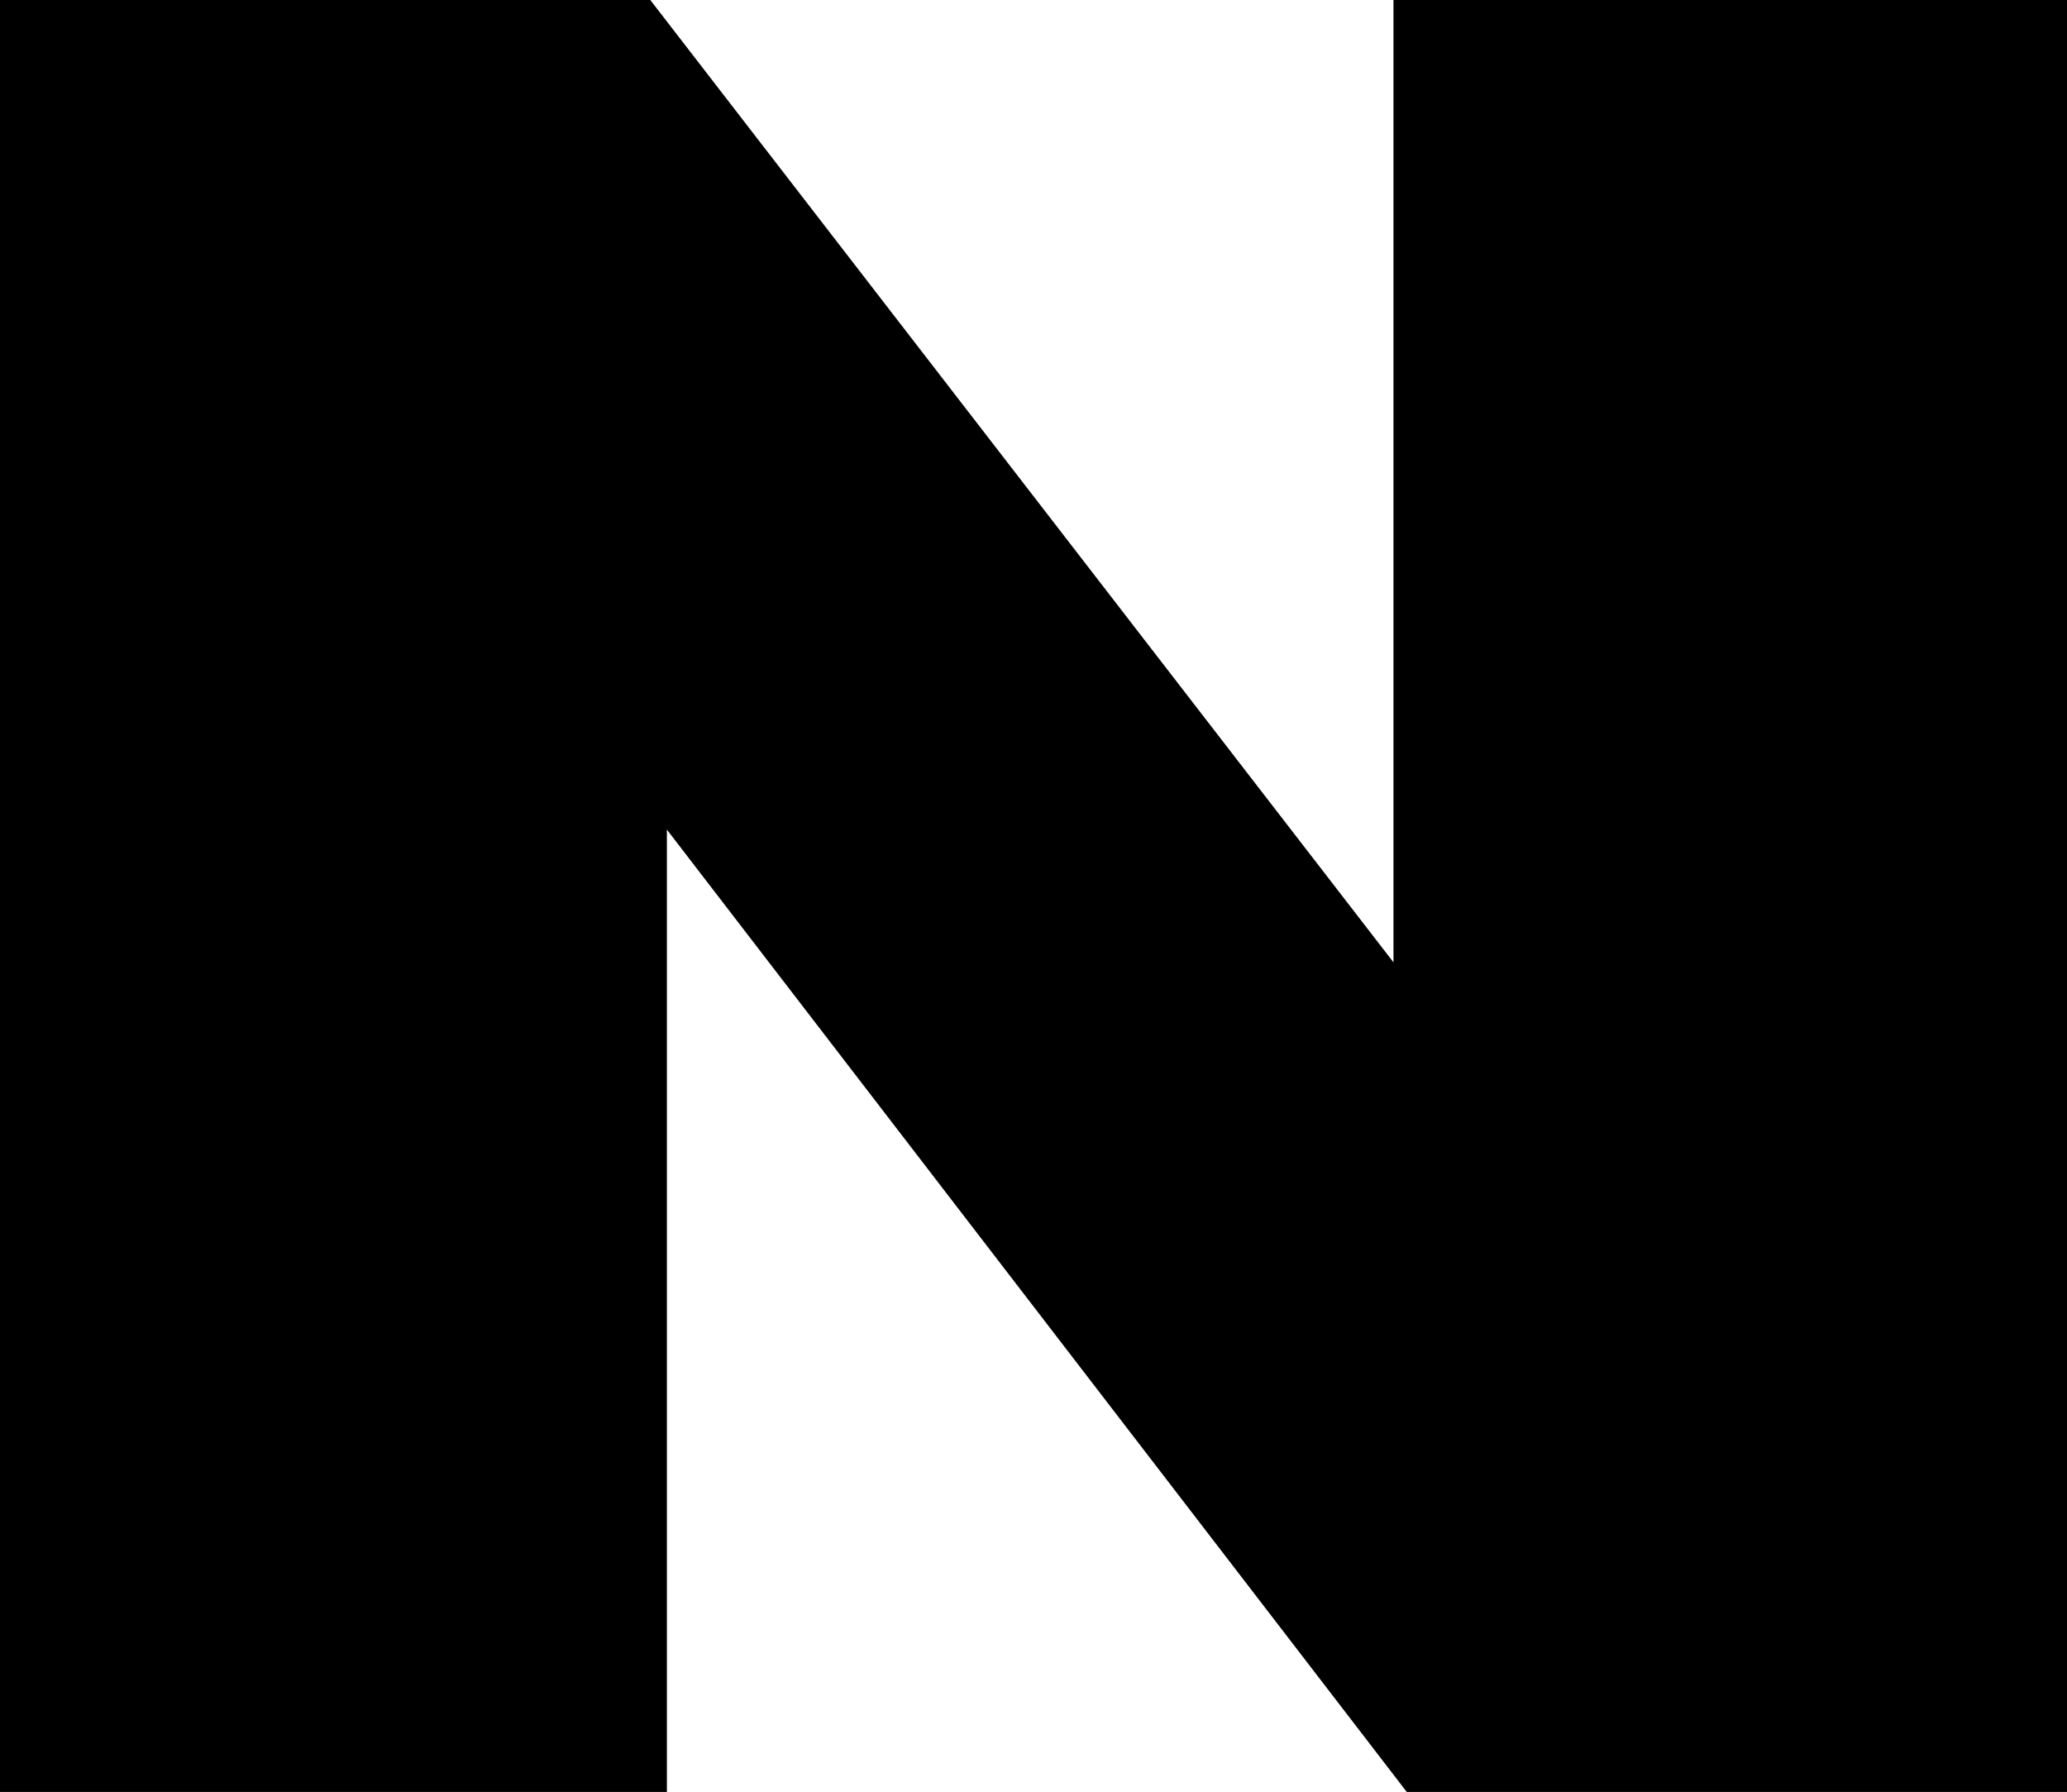 <?xml version="1.0" encoding="UTF-8" standalone="no"?>
<svg xmlns:xlink="http://www.w3.org/1999/xlink" height="27.0px" width="31.15px" xmlns="http://www.w3.org/2000/svg">
  <g transform="matrix(1.0, 0.0, 0.0, 1.0, -384.3, -238.75)">
    <path d="M415.45 265.75 L405.5 265.75 394.35 251.25 394.35 265.75 384.3 265.75 384.3 238.75 394.1 238.75 405.3 253.25 405.3 238.75 415.45 238.75 415.45 265.75" fill="#000000" fill-rule="evenodd" stroke="none"/>
  </g>
</svg>
